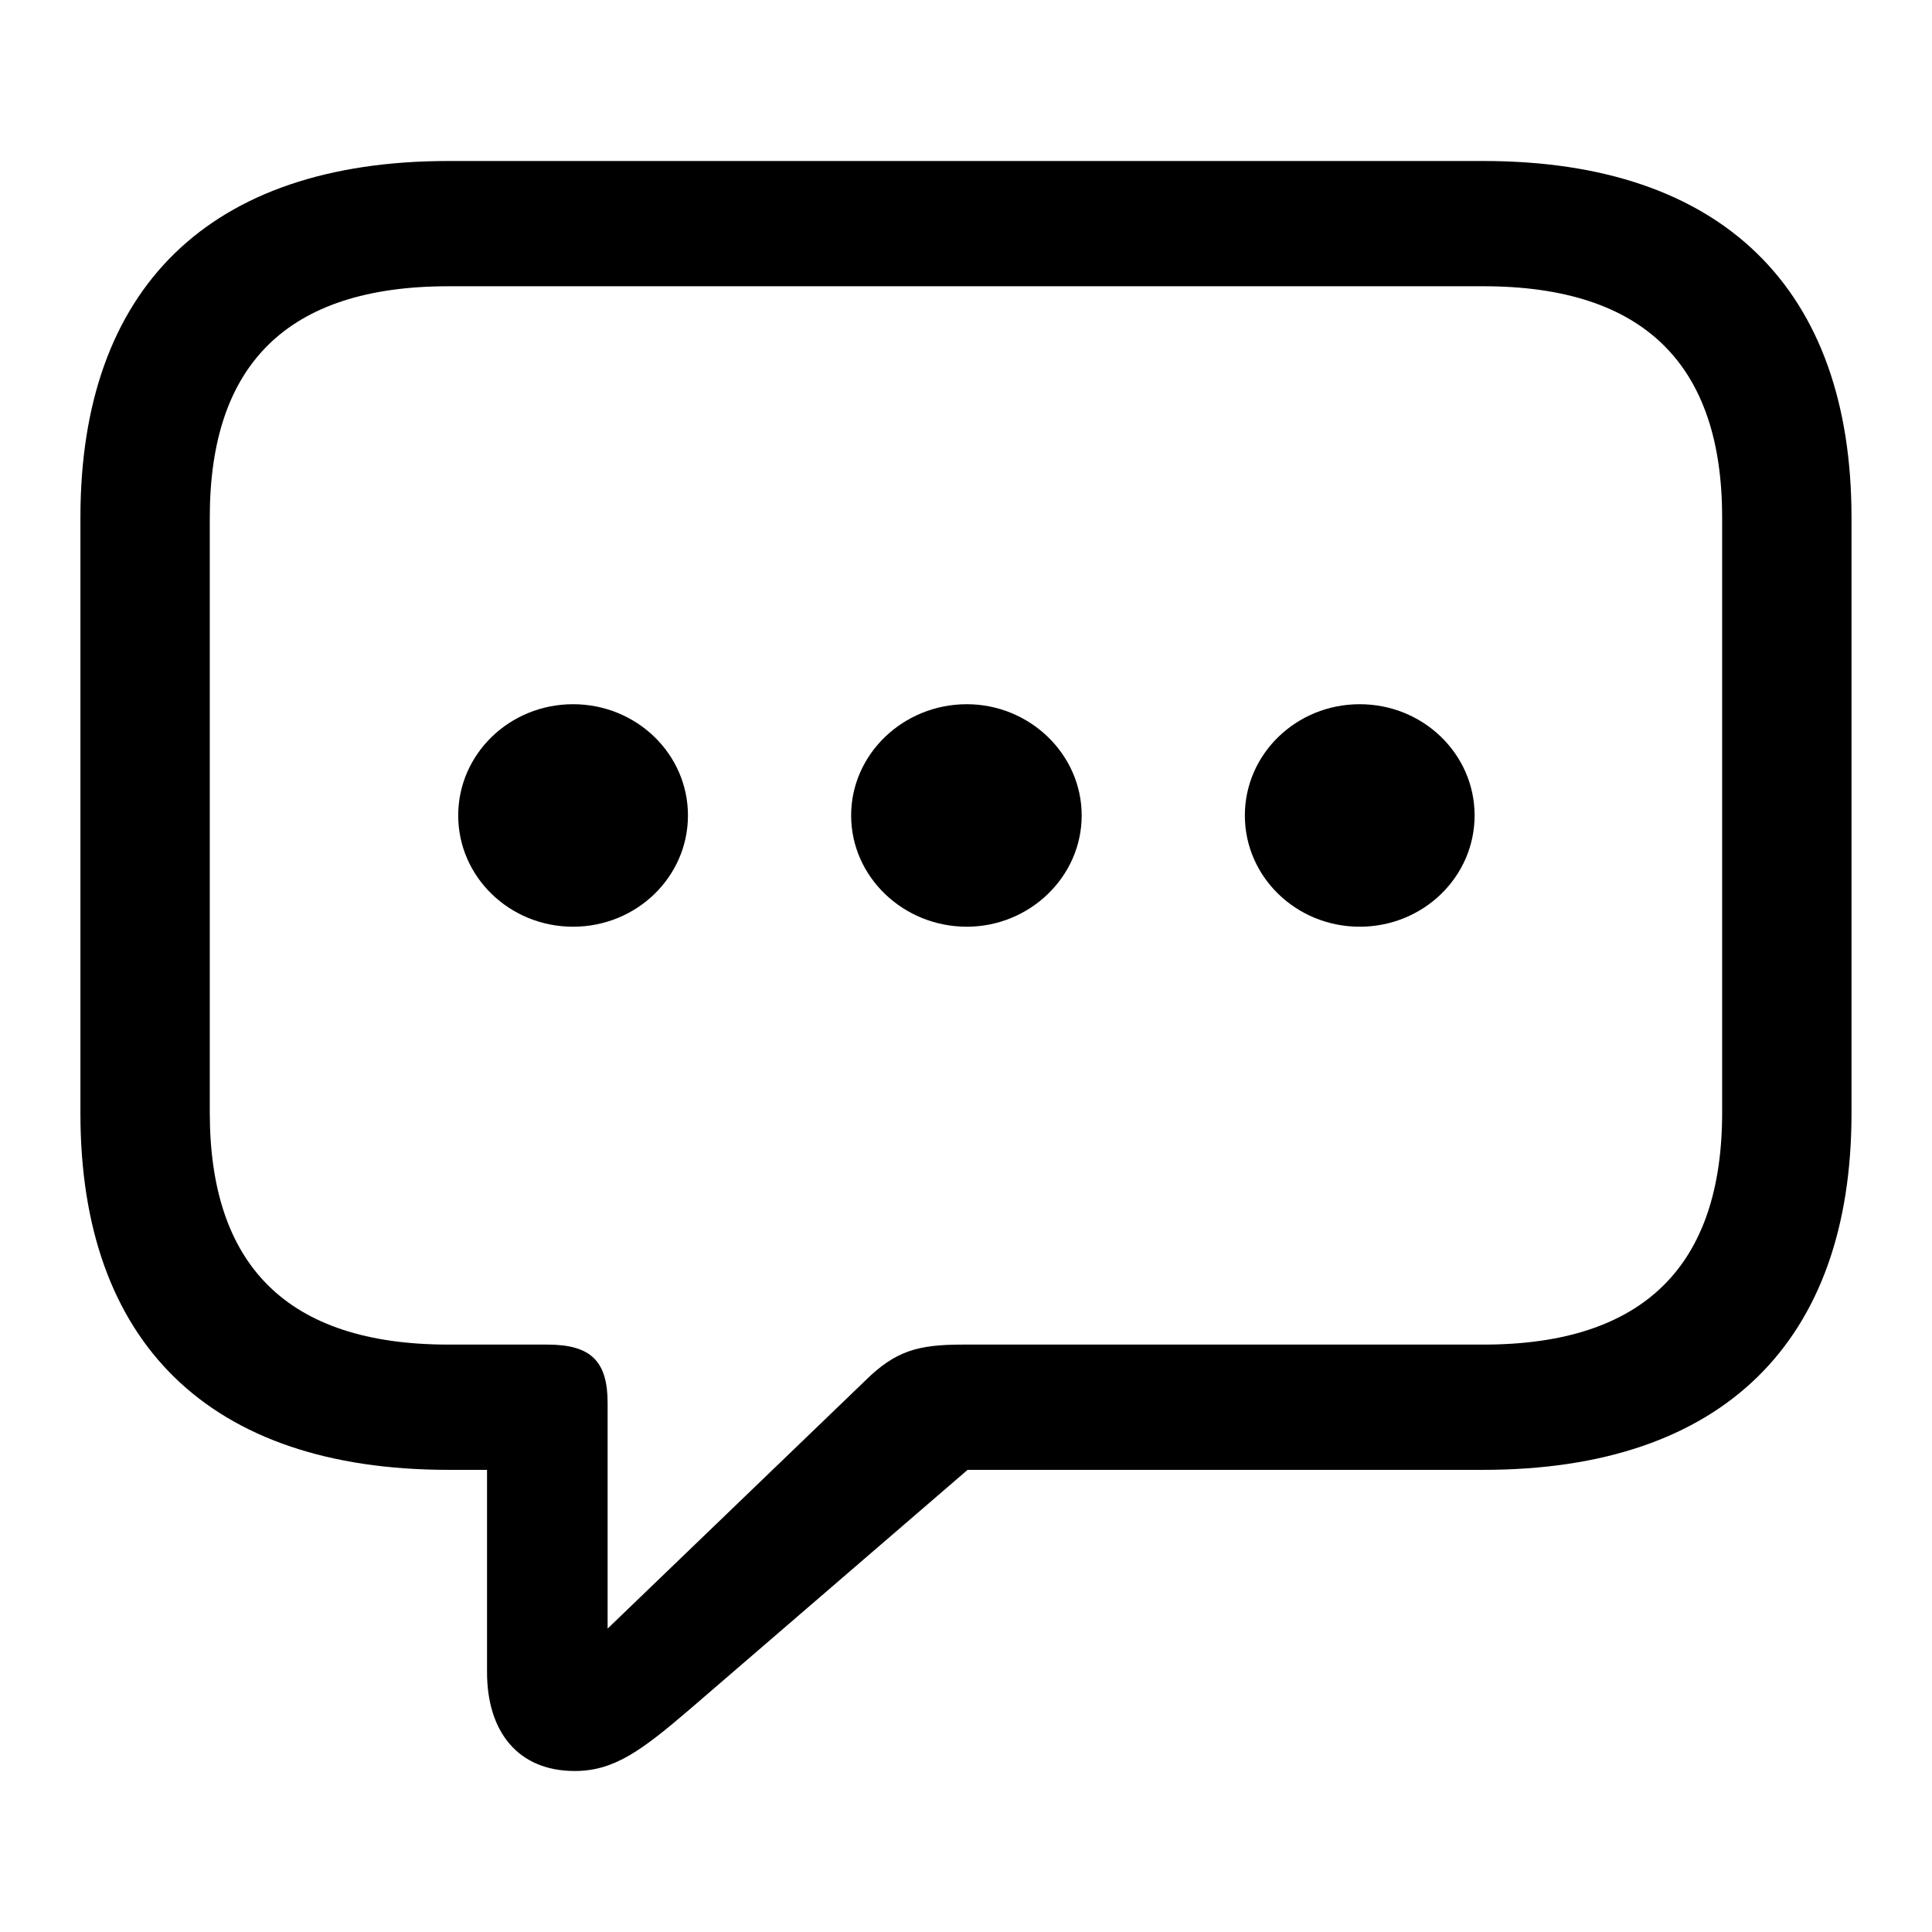 <svg height="24" viewBox="0 0 24 24" width="24" xmlns="http://www.w3.org/2000/svg"><path d="m6.139 20c.489 0 .828-.251 1.437-.773l3.444-2.968h6.408c2.975 0 4.572-1.595 4.572-4.427v-7.405c0-2.832-1.597-4.427-4.572-4.427h-12.857c-2.975 0-4.572 1.585-4.572 4.427v7.405c0 2.842 1.597 4.427 4.572 4.427h.479v2.513c0 .744.389 1.228 1.088 1.228zm.409-1.769v-2.803c0-.522-.21-.725-.749-.725h-1.228c-2.016 0-2.965-.996-2.965-2.881v-7.395c0-1.885.948-2.871 2.965-2.871h12.857c2.006 0 2.965.986 2.965 2.871v7.395c0 1.885-.958 2.881-2.965 2.881h-6.468c-.559 0-.838.077-1.218.454zm-.429-8.719c.789 0 1.427-.619 1.427-1.382 0-.764-.639-1.382-1.427-1.382-.789 0-1.427.619-1.427 1.382 0 .764.639 1.382 1.427 1.382zm4.891 0c.779 0 1.427-.619 1.427-1.382 0-.764-.649-1.382-1.427-1.382-.789 0-1.437.619-1.437 1.382 0 .764.649 1.382 1.437 1.382zm4.881 0c.789 0 1.427-.619 1.427-1.382 0-.764-.639-1.382-1.427-1.382-.789 0-1.427.619-1.427 1.382 0 .764.639 1.382 1.427 1.382z" transform="translate(1 2)"/></svg>

